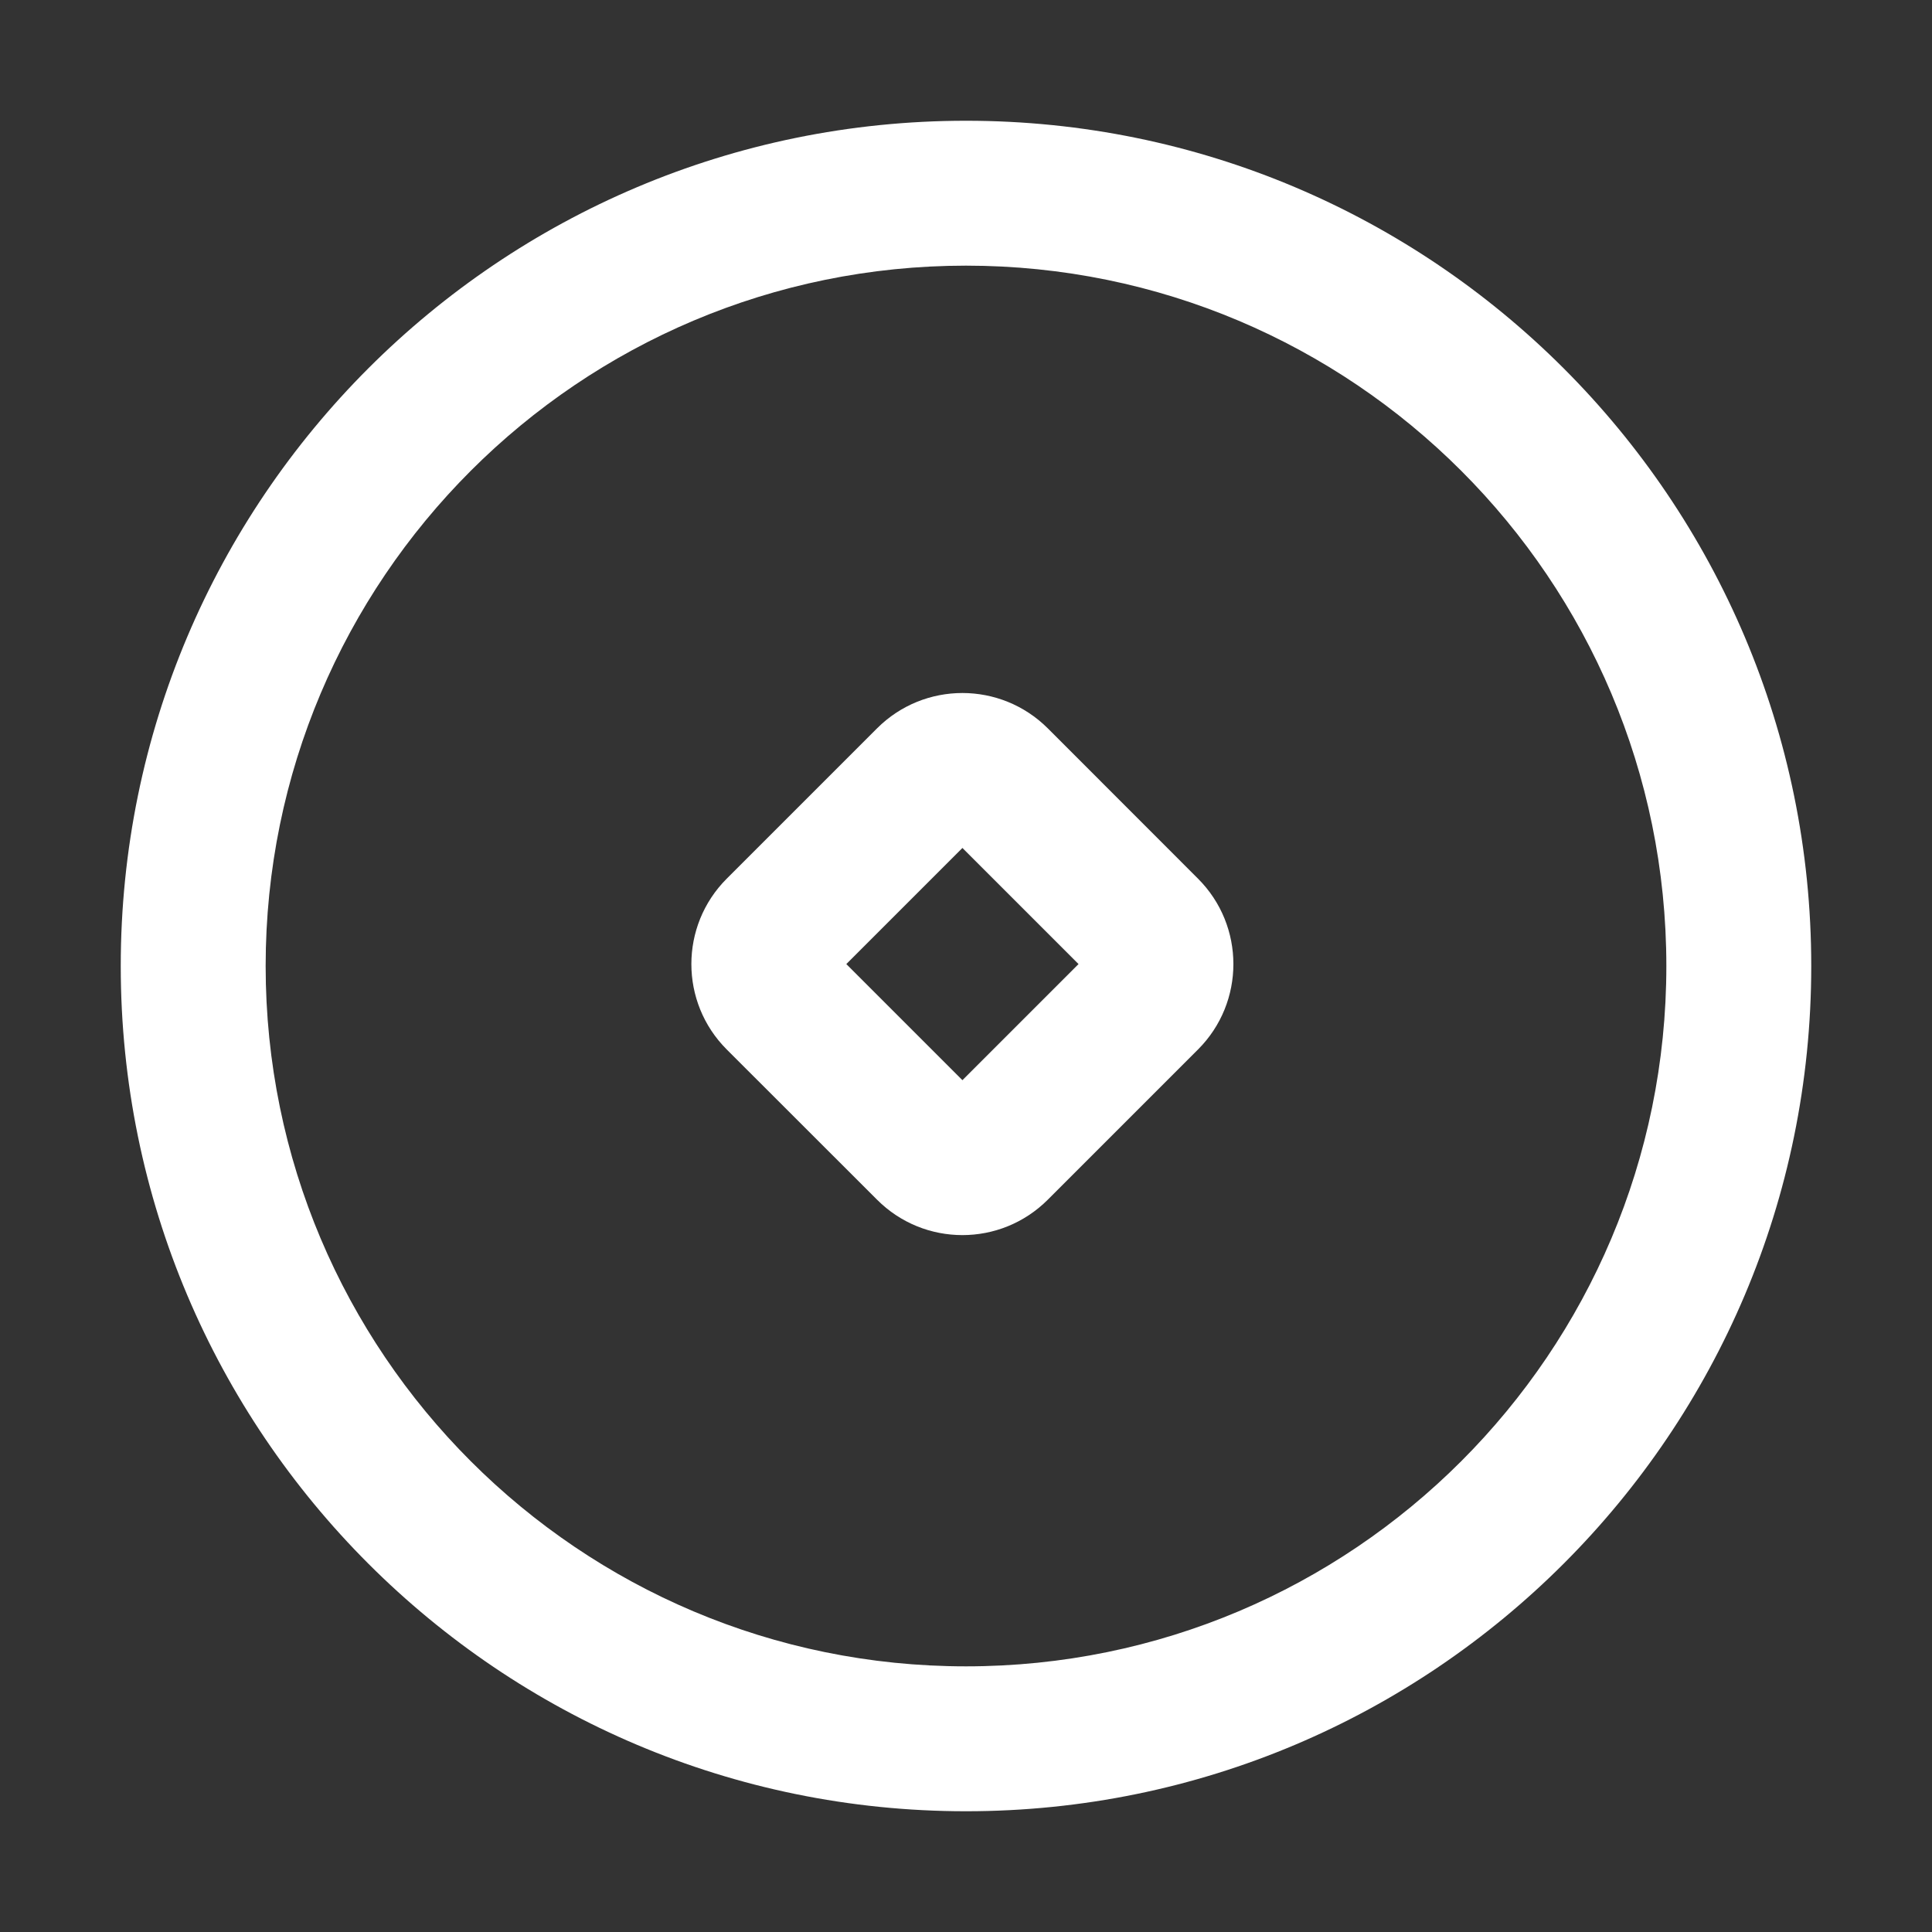 <svg width="20" height="20" viewBox="0 0 20 20" fill="none" xmlns="http://www.w3.org/2000/svg">
<rect x="0" y="0" width="20" height="20" fill="#333333" stroke="none"/>
<path fill-rule="evenodd" clip-rule="evenodd" d="M7.523 9.096C7.035 9.584 7.035 10.376 7.523 10.864L9.079 12.419C9.567 12.908 10.358 12.908 10.847 12.419L12.402 10.864C12.89 10.376 12.89 9.584 12.402 9.096L10.847 7.54C10.358 7.052 9.567 7.052 9.079 7.54L7.523 9.096ZM9.963 11.182L8.761 9.98L9.963 8.778L11.165 9.98L9.963 11.182Z" fill="white"/>
<path fill-rule="evenodd" clip-rule="evenodd" d="M10 1.25C5.168 1.25 1.25 5.168 1.25 10C1.25 14.832 5.168 18.75 10 18.75C14.832 18.75 18.75 14.832 18.75 10C18.75 5.168 14.832 1.25 10 1.25ZM2.75 10C2.75 5.996 5.996 2.75 10 2.75C14.004 2.75 17.25 5.996 17.25 10C17.25 14.004 14.004 17.25 10 17.25C5.996 17.25 2.75 14.004 2.75 10Z" fill="white"/>
</svg>
